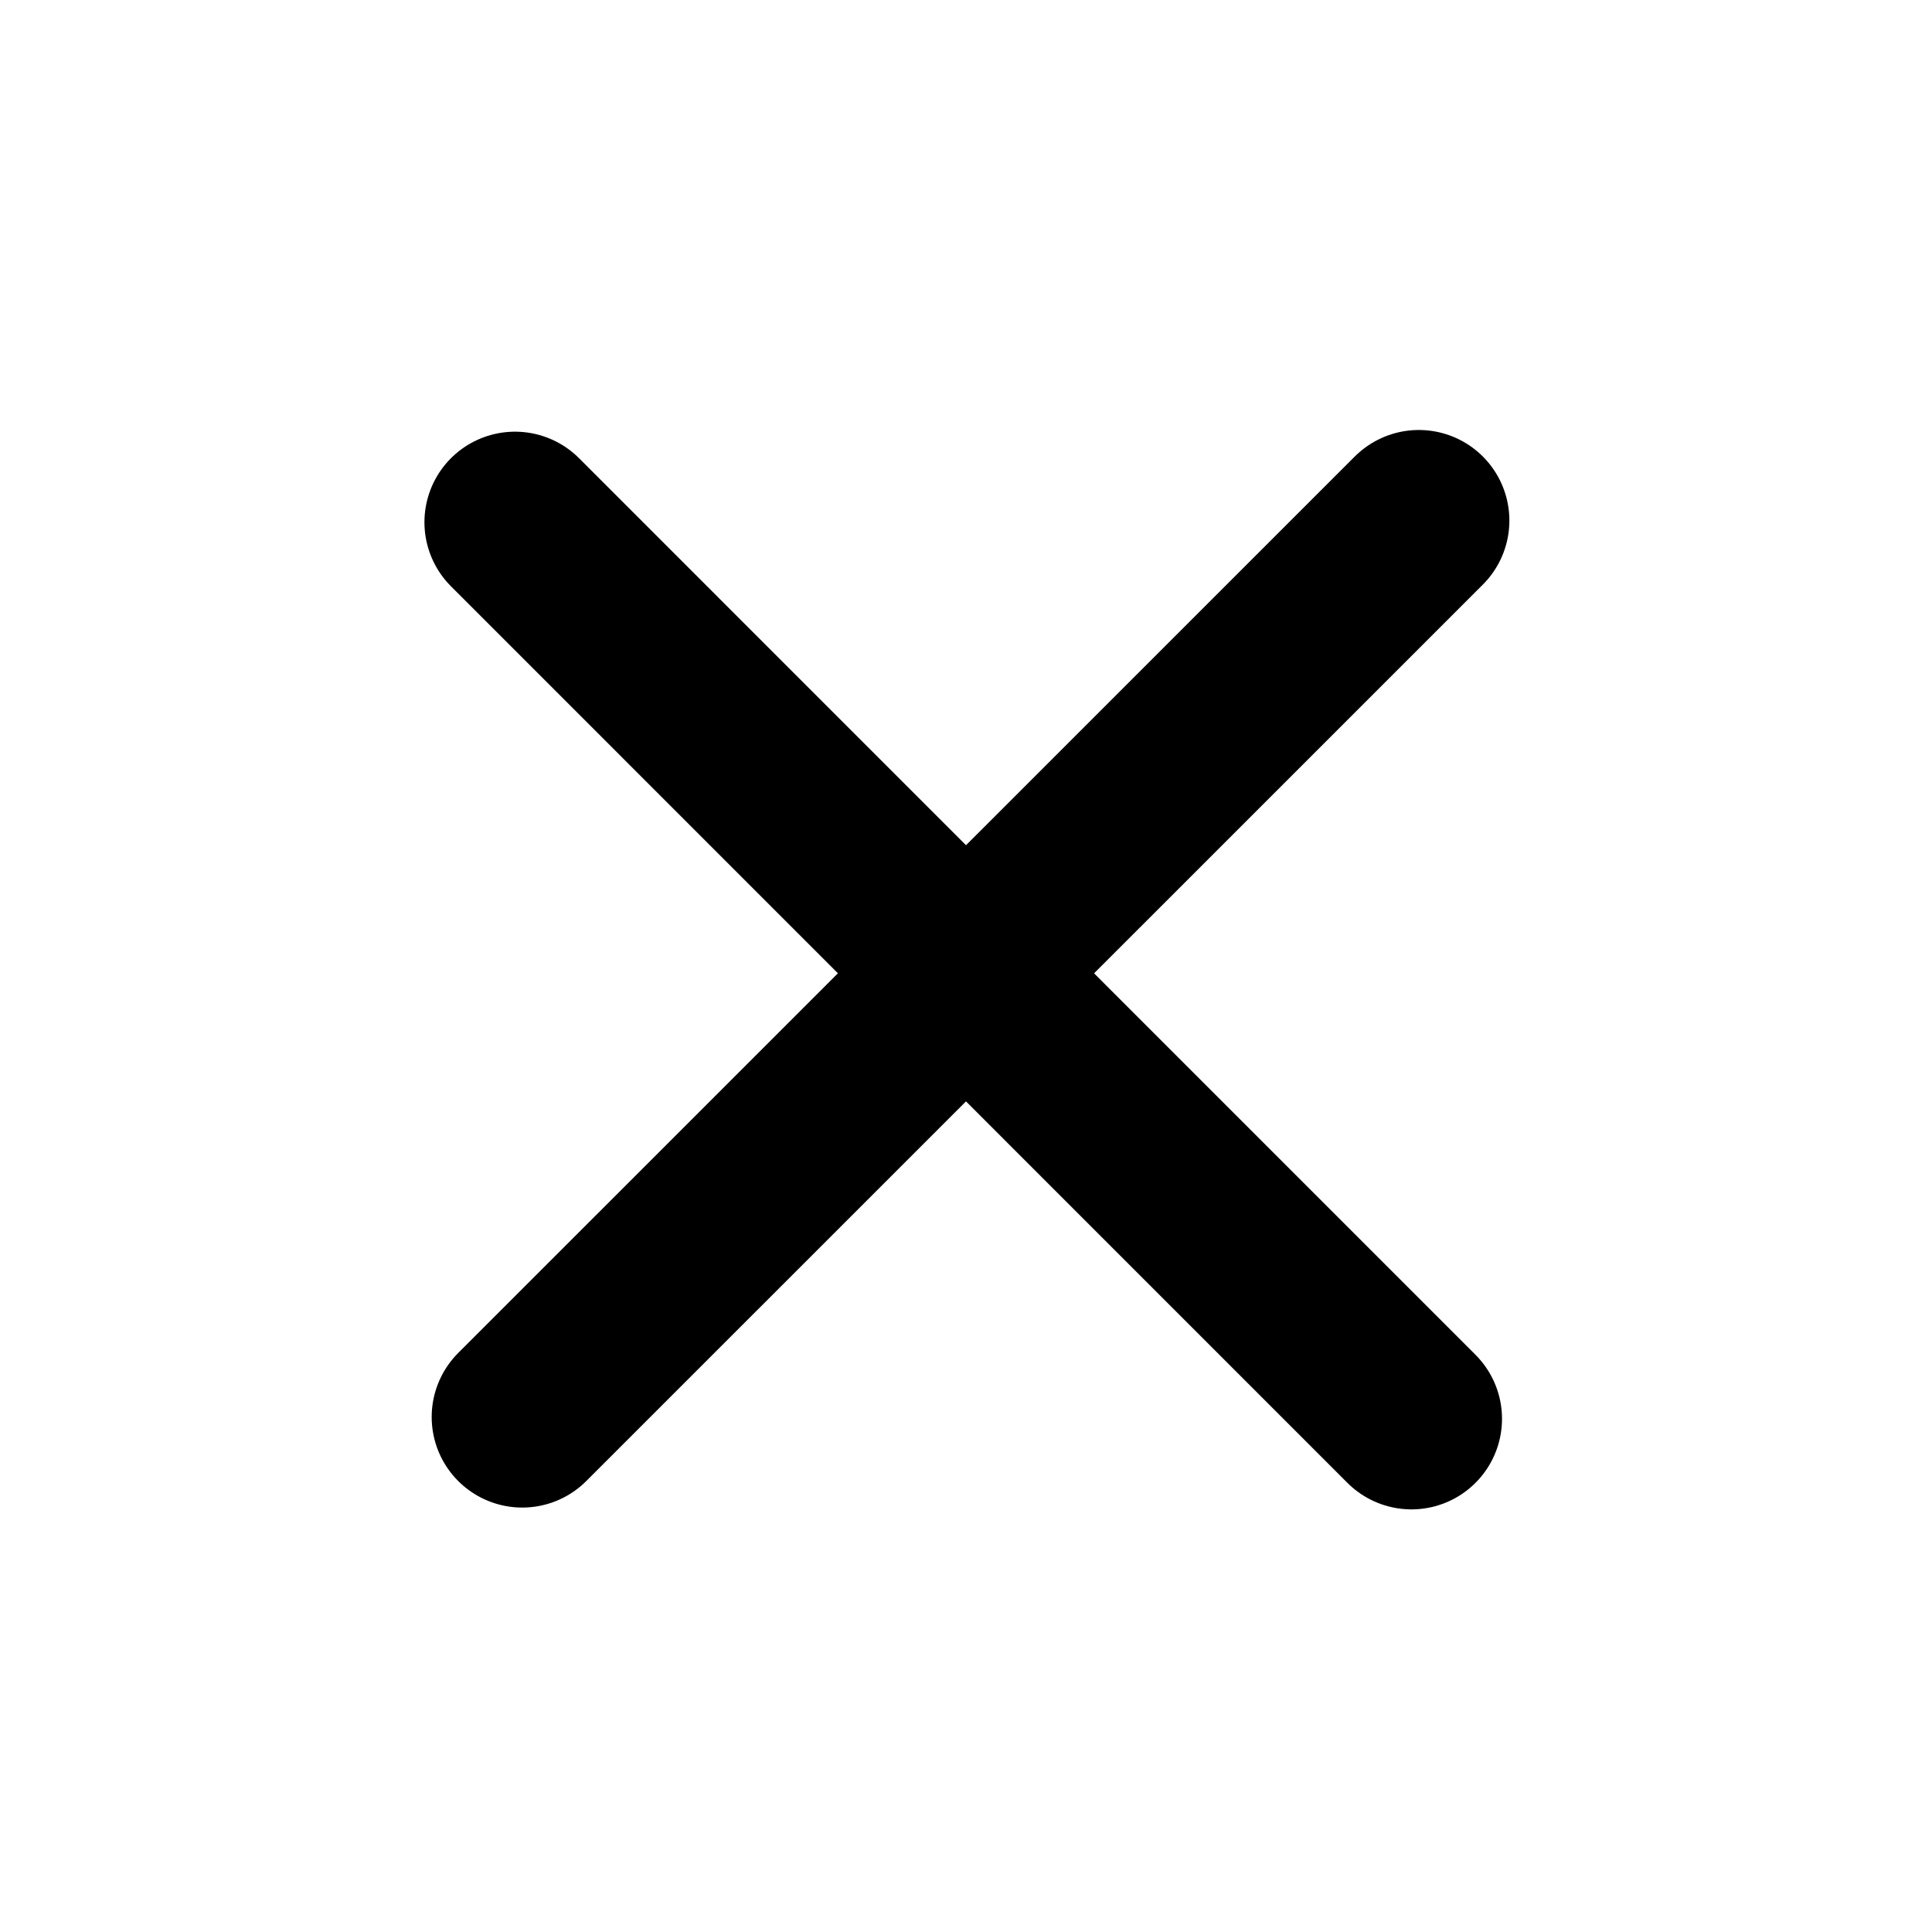 <svg width="16" height="16" viewBox="0 0 16 16" fill="none" xmlns="http://www.w3.org/2000/svg">
  <line
    x1="11.75"
    y1="4.311"
    x2="4.325"
    y2="11.735"
    stroke="currentColor"
    stroke-width="1.5"
    stroke-linecap="round" />
  <line
    x1="11.689"
    y1="11.75"
    x2="4.265"
    y2="4.325"
    stroke="currentColor"
    stroke-width="1.5"
    stroke-linecap="round" />
</svg>
